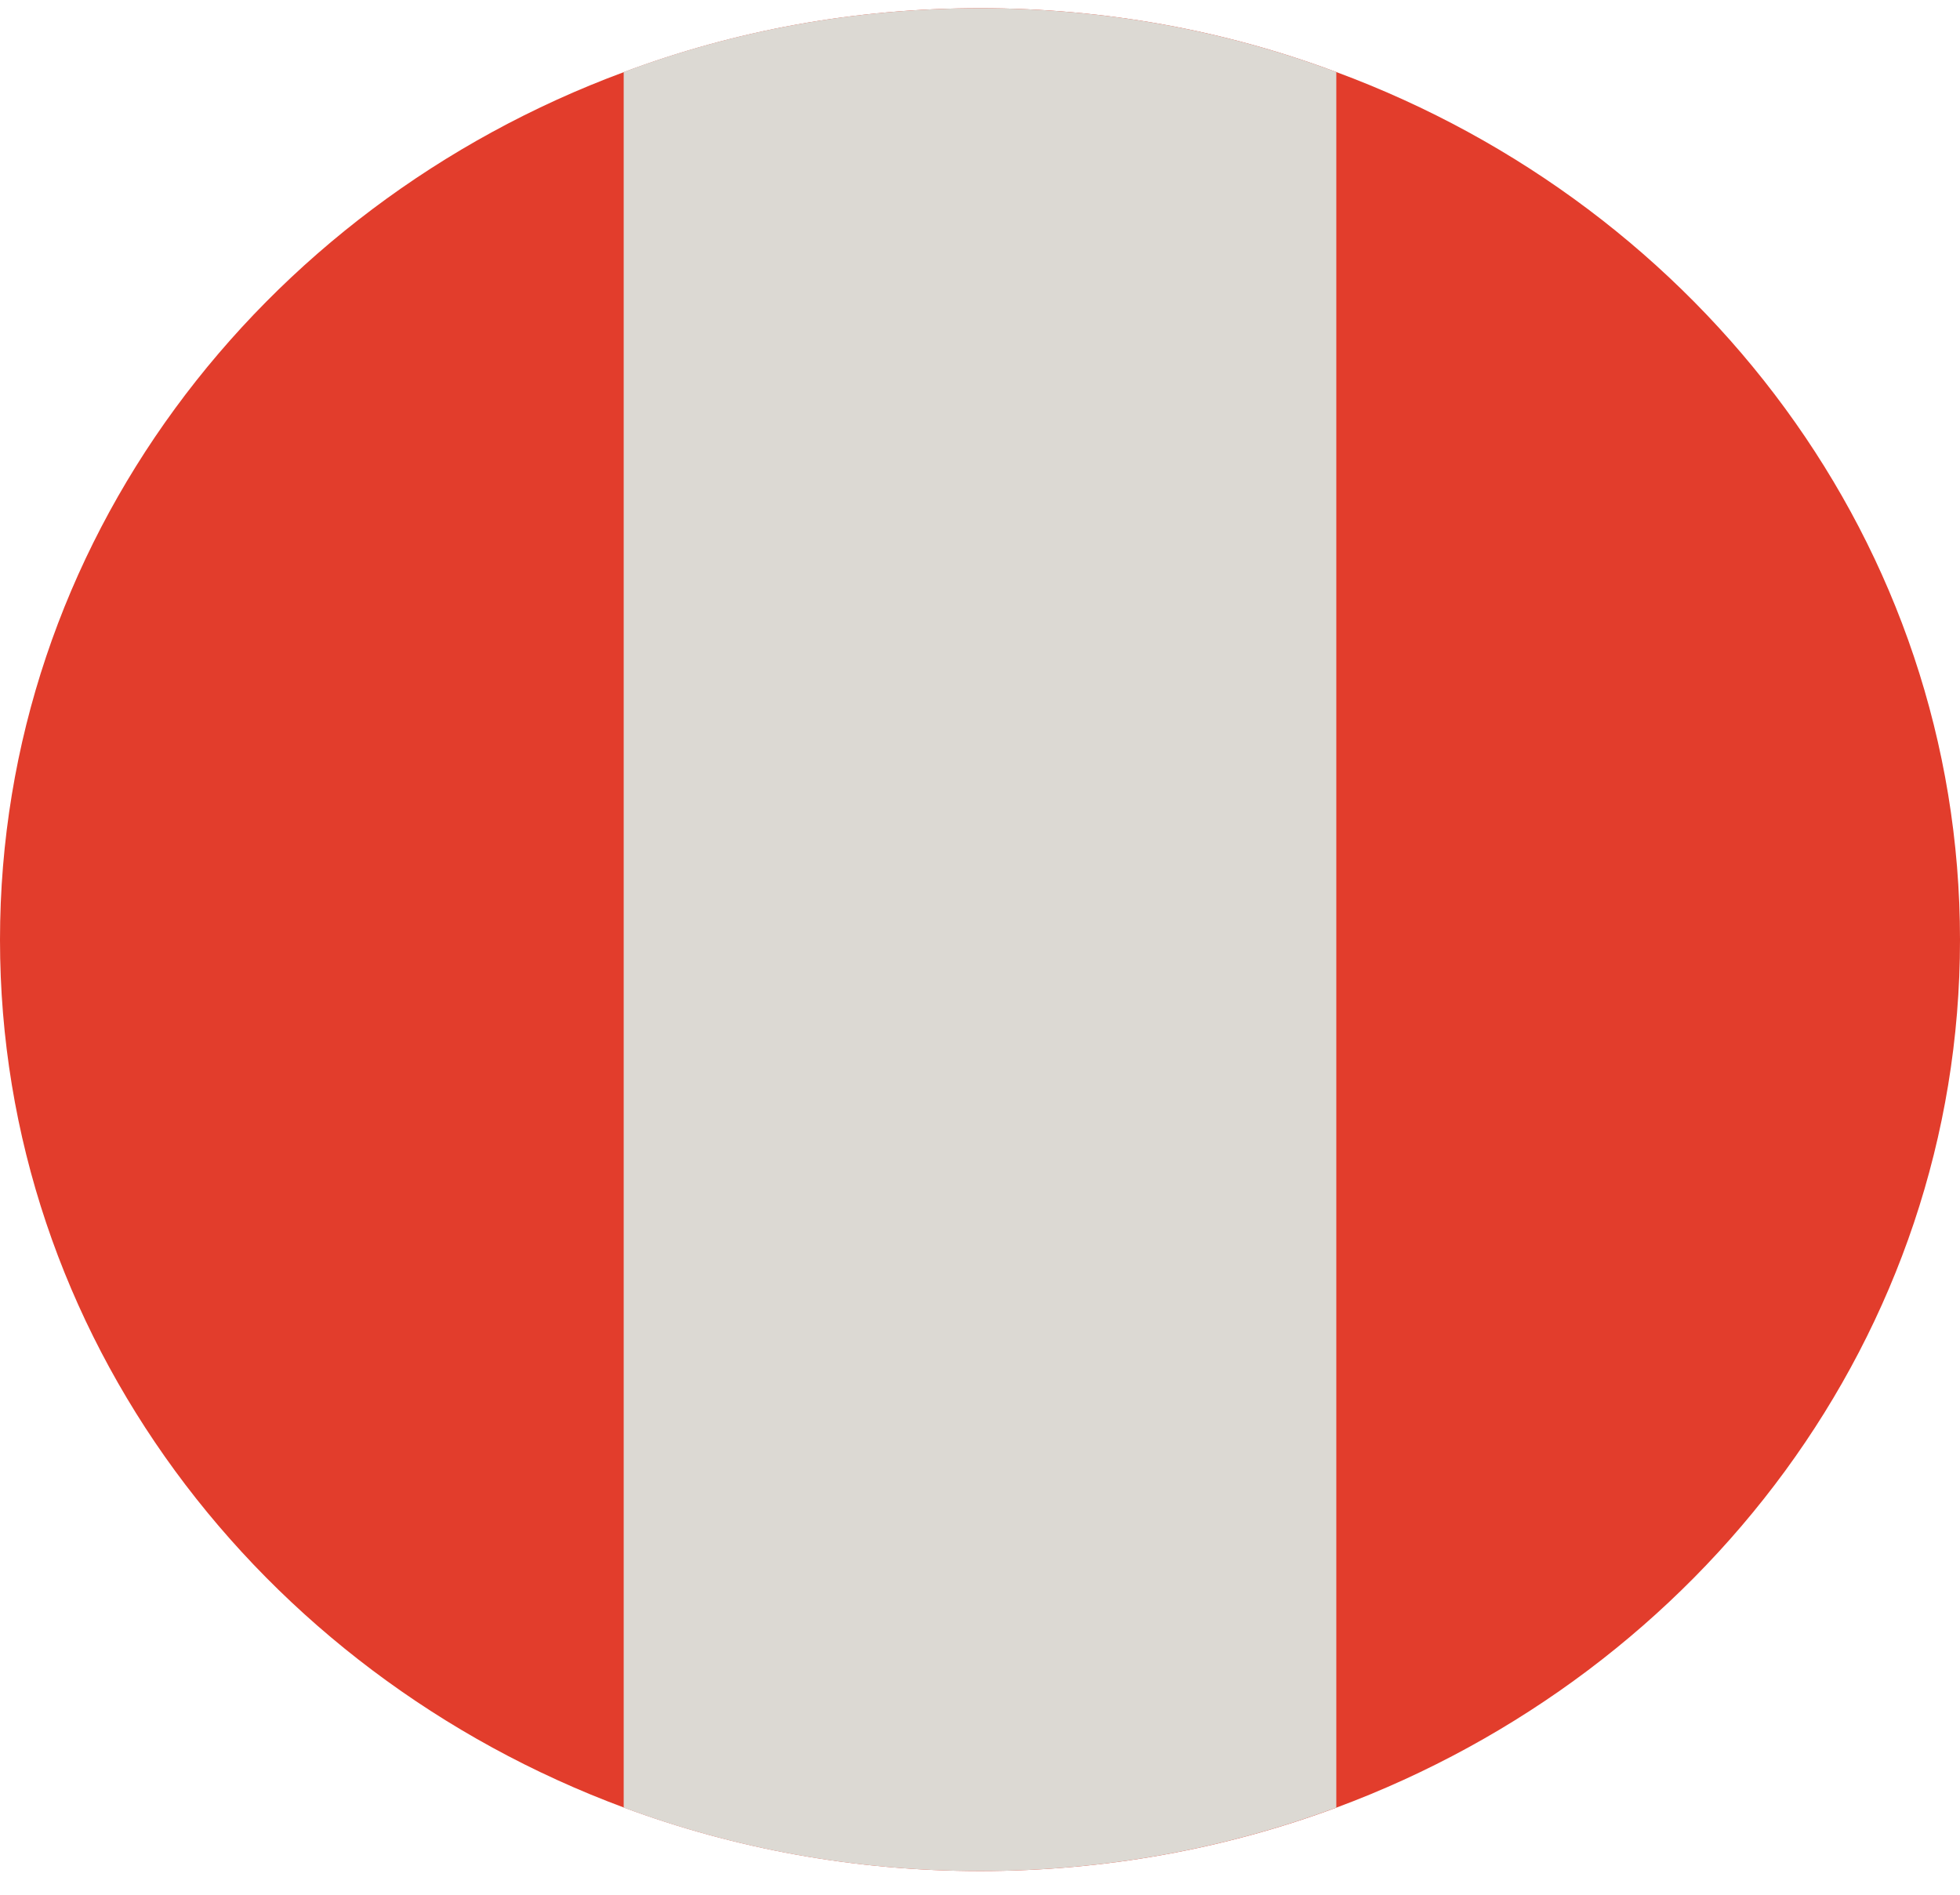 <svg enable-background="new 0 0 22.966 22.199" height="22.199" viewBox="0 0 22.966 22.199" width="22.966" xmlns="http://www.w3.org/2000/svg"><path d="m22.966 11.012c0 4.625-3.029 8.579-7.305 10.167-1.292.48-2.701.744-4.175.744s-2.883-.264-4.175-.744c-4.277-1.588-7.311-5.542-7.311-10.167 0-4.63 3.034-8.584 7.31-10.167 1.292-.485 2.701-.749 4.175-.749s2.883.264 4.175.749c4.277 1.583 7.306 5.536 7.306 10.167z" fill="#e23d2c"/><path d="m15.658.844v20.335c-1.292.48-2.701.744-4.175.744s-2.883-.264-4.175-.744v-20.335c1.292-.484 2.701-.748 4.175-.748s2.883.264 4.175.748z" fill="#dcd9d3"/></svg>